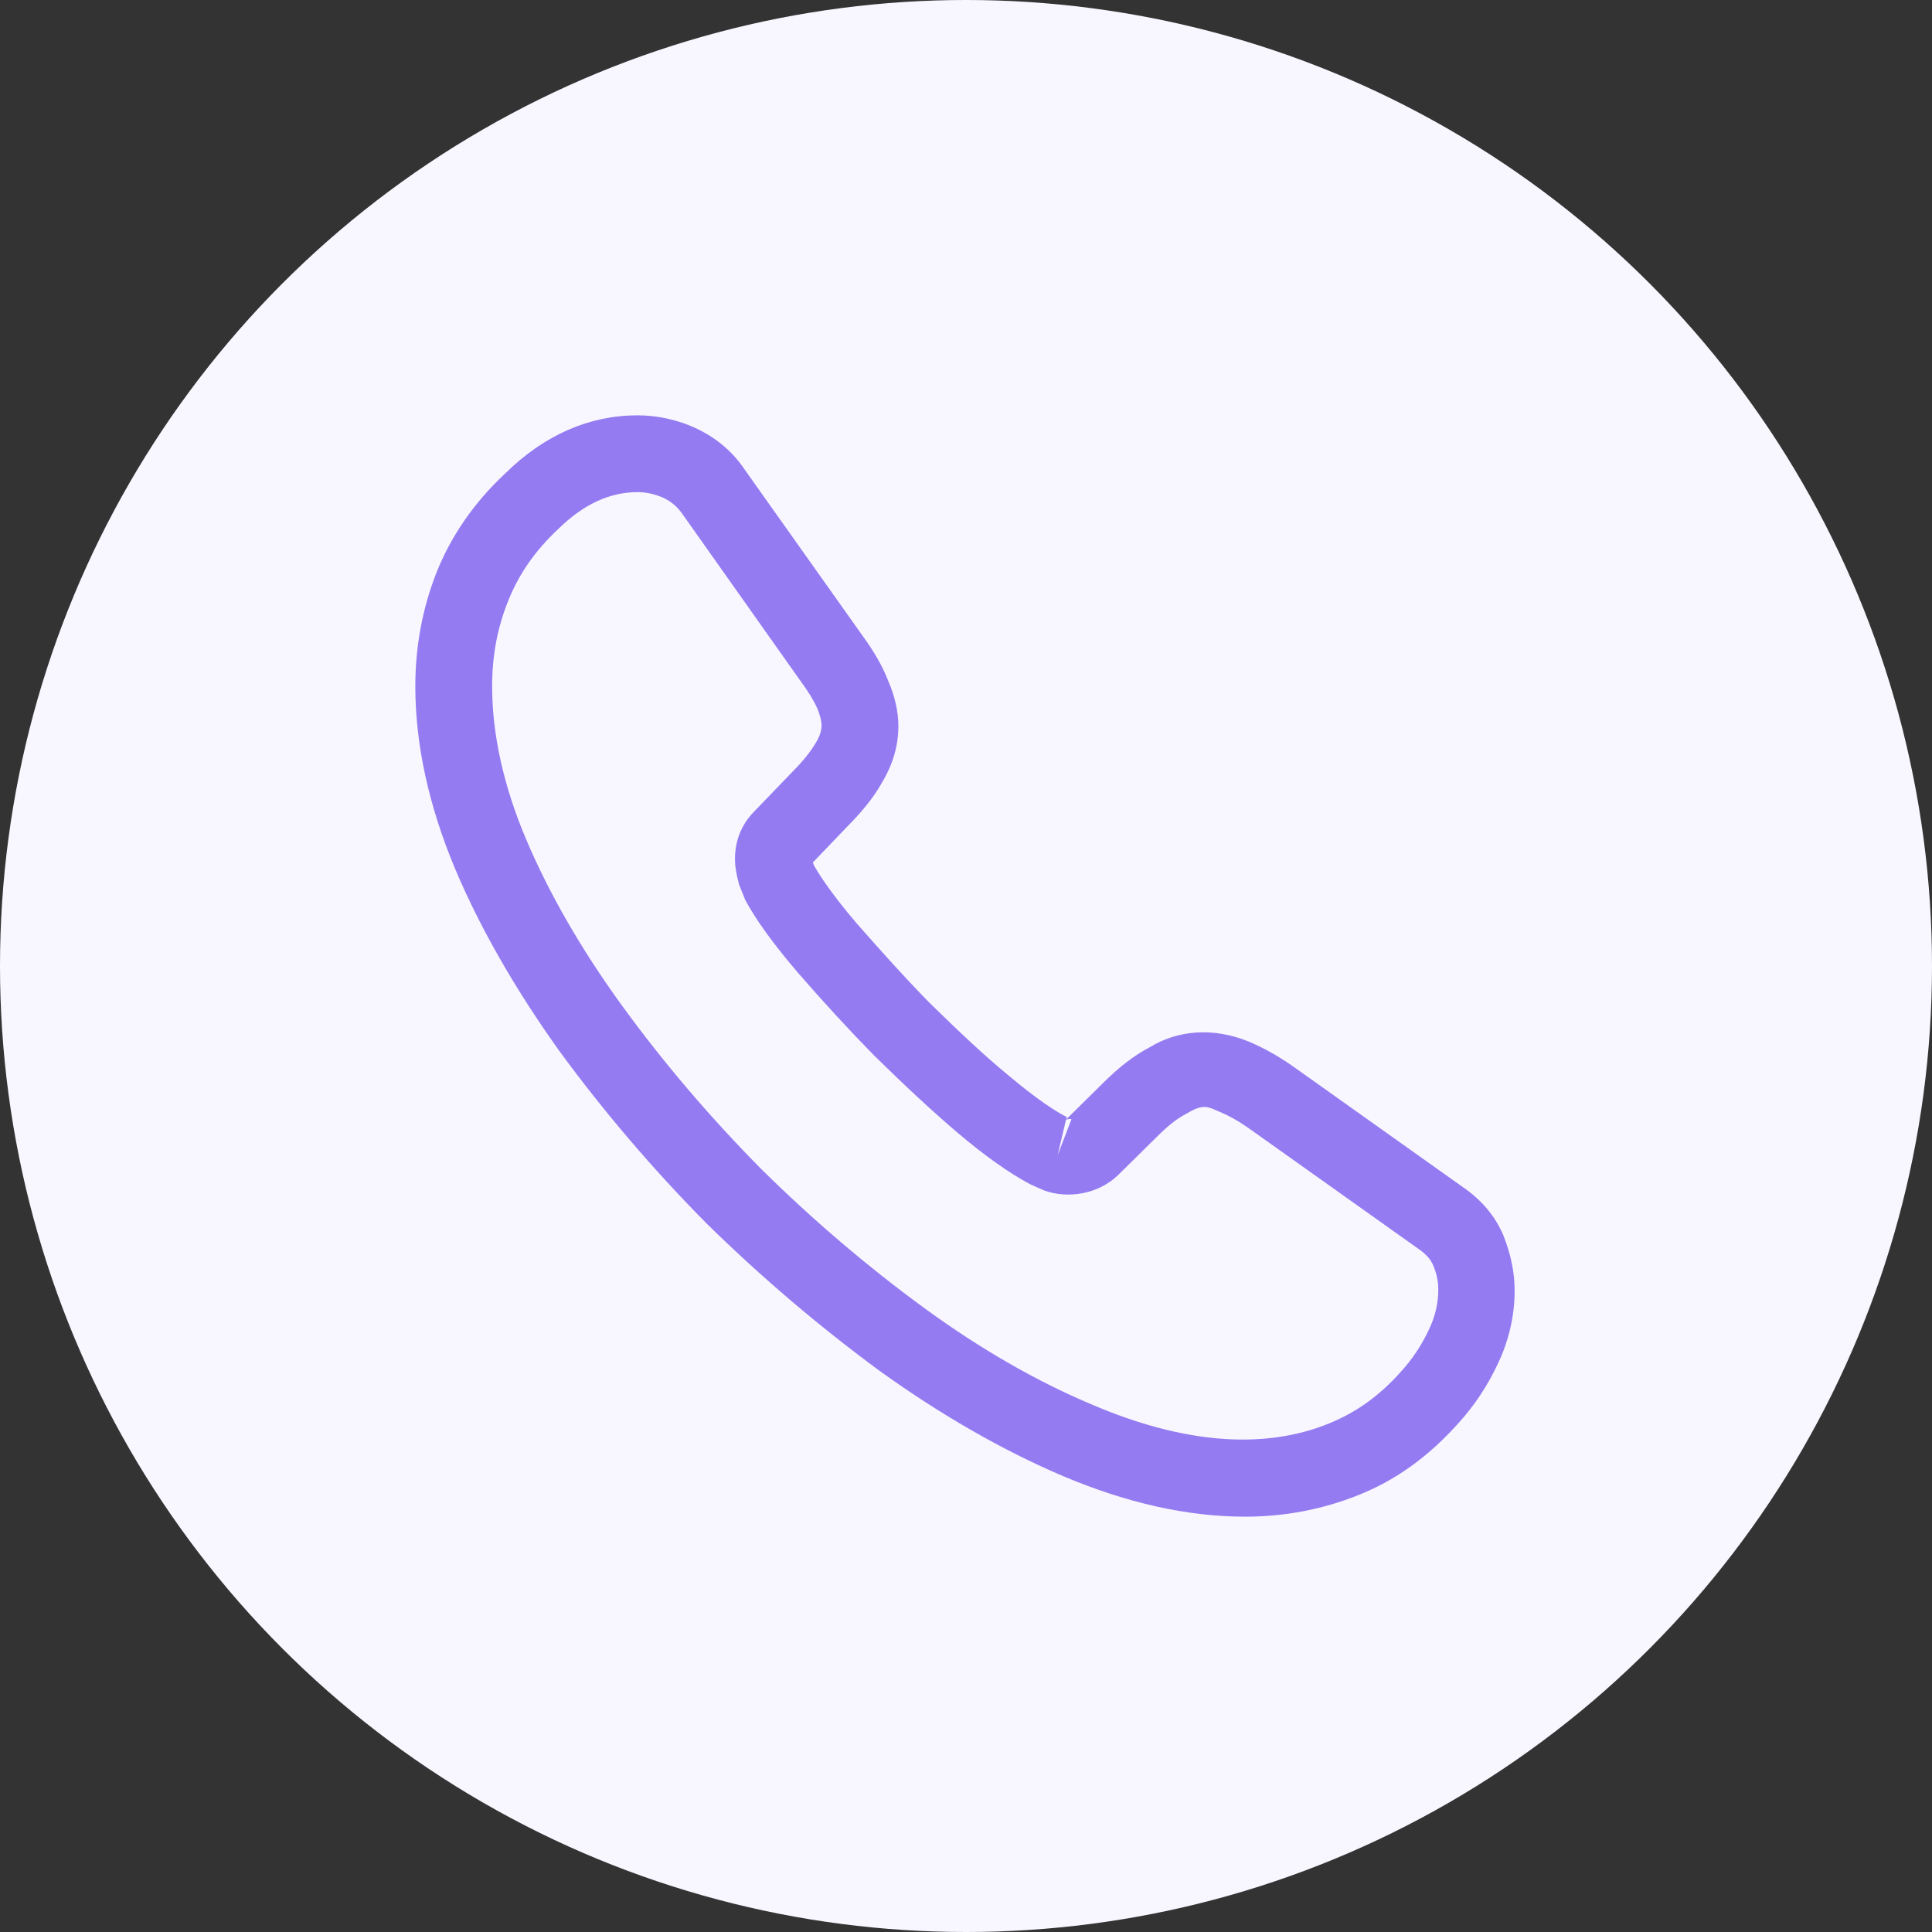 <svg width="33" height="33" viewBox="0 0 33 33" fill="none" xmlns="http://www.w3.org/2000/svg">
<rect x="0" y="0" width="33" height="33" fill="#333333" stroke="none"/>
<circle cx="16.5" cy="16.5" r="16.5" fill="#F8F7FF"/>
<path d="M21.269 25.906C20.28 25.906 19.239 25.67 18.163 25.215C17.113 24.769 16.054 24.156 15.021 23.413C13.998 22.66 13.009 21.82 12.072 20.901C11.145 19.965 10.305 18.976 9.561 17.961C8.809 16.911 8.205 15.861 7.776 14.846C7.321 13.761 7.094 12.711 7.094 11.723C7.094 11.04 7.216 10.393 7.452 9.789C7.697 9.168 8.091 8.59 8.625 8.091C9.299 7.426 10.069 7.094 10.891 7.094C11.232 7.094 11.582 7.173 11.88 7.312C12.221 7.47 12.51 7.706 12.72 8.021L14.75 10.883C14.934 11.136 15.074 11.381 15.17 11.626C15.284 11.889 15.345 12.151 15.345 12.405C15.345 12.738 15.249 13.061 15.065 13.367C14.934 13.604 14.732 13.857 14.479 14.111L13.884 14.732C13.893 14.759 13.901 14.776 13.91 14.794C14.015 14.977 14.225 15.293 14.627 15.765C15.056 16.255 15.459 16.701 15.861 17.113C16.378 17.62 16.806 18.023 17.209 18.355C17.707 18.775 18.031 18.985 18.224 19.081L18.206 19.125L18.845 18.495C19.116 18.224 19.379 18.023 19.633 17.891C20.114 17.594 20.726 17.541 21.339 17.795C21.566 17.891 21.811 18.023 22.074 18.206L24.979 20.271C25.302 20.49 25.539 20.77 25.679 21.102C25.81 21.435 25.871 21.741 25.871 22.047C25.871 22.468 25.775 22.887 25.591 23.281C25.407 23.675 25.18 24.016 24.891 24.331C24.392 24.883 23.85 25.276 23.22 25.53C22.616 25.775 21.96 25.906 21.269 25.906ZM10.891 8.406C10.41 8.406 9.964 8.616 9.535 9.036C9.133 9.412 8.852 9.824 8.678 10.27C8.494 10.725 8.406 11.206 8.406 11.723C8.406 12.536 8.599 13.42 8.984 14.33C9.377 15.258 9.929 16.22 10.629 17.183C11.329 18.145 12.125 19.081 13 19.965C13.875 20.831 14.82 21.636 15.791 22.345C16.736 23.036 17.707 23.596 18.67 23.999C20.166 24.637 21.566 24.786 22.721 24.305C23.168 24.121 23.561 23.841 23.92 23.439C24.121 23.22 24.279 22.984 24.41 22.704C24.515 22.485 24.567 22.258 24.567 22.03C24.567 21.89 24.541 21.75 24.471 21.593C24.445 21.54 24.392 21.444 24.226 21.33L21.321 19.265C21.146 19.142 20.989 19.055 20.84 18.994C20.648 18.915 20.569 18.836 20.271 19.02C20.096 19.108 19.939 19.239 19.764 19.414L19.099 20.07C18.758 20.402 18.233 20.481 17.83 20.332L17.594 20.227C17.235 20.035 16.815 19.738 16.351 19.344C15.931 18.985 15.476 18.565 14.925 18.023C14.496 17.585 14.068 17.121 13.621 16.605C13.21 16.124 12.912 15.713 12.729 15.371L12.624 15.109C12.571 14.908 12.554 14.794 12.554 14.671C12.554 14.356 12.668 14.076 12.886 13.857L13.543 13.175C13.717 13 13.849 12.834 13.936 12.685C14.006 12.571 14.033 12.475 14.033 12.387C14.033 12.318 14.006 12.213 13.963 12.107C13.901 11.967 13.805 11.81 13.682 11.644L11.652 8.774C11.565 8.651 11.46 8.564 11.329 8.502C11.189 8.441 11.04 8.406 10.891 8.406ZM18.206 19.134L18.066 19.729L18.302 19.116C18.259 19.108 18.224 19.116 18.206 19.134Z" fill="#957BF1"/>
</svg>
